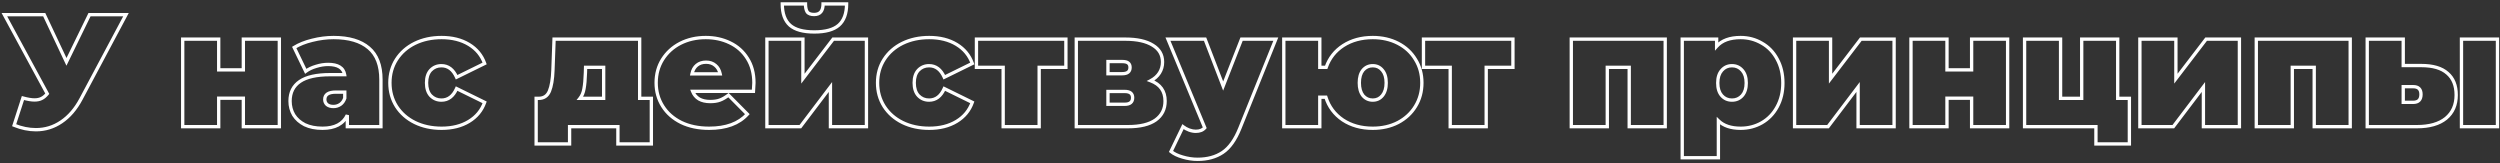 <svg width="750" height="49" viewBox="0 0 750 49" fill="none" xmlns="http://www.w3.org/2000/svg">
<rect x="0" y="0" width="750" height="49" fill="#333333" stroke="none"/>
<path d="M37.795 4.4L38.236 4.635L38.628 3.9H37.795V4.4ZM24.307 29.696L23.866 29.461L23.865 29.461L24.307 29.696ZM18.403 36.56L18.124 36.145L18.121 36.147L18.403 36.56ZM4.243 37.568L3.767 37.414L3.624 37.856L4.055 38.031L4.243 37.568ZM6.883 29.408L7.014 28.926L6.554 28.8L6.407 29.254L6.883 29.408ZM12.451 29.552L12.237 29.1L12.227 29.105L12.451 29.552ZM14.179 28.112L14.567 28.427L14.777 28.167L14.618 27.874L14.179 28.112ZM1.315 4.4V3.9H0.475L0.875 4.638L1.315 4.4ZM13.267 4.4L13.719 4.187L13.584 3.9H13.267V4.4ZM19.939 18.56L19.486 18.773L19.931 19.716L20.388 18.779L19.939 18.56ZM26.851 4.4V3.9H26.538L26.401 4.181L26.851 4.4ZM37.353 4.165L23.866 29.461L24.748 29.931L38.236 4.635L37.353 4.165ZM23.865 29.461C22.296 32.412 20.379 34.631 18.124 36.145L18.681 36.975C21.099 35.353 23.118 32.996 24.748 29.931L23.865 29.461ZM18.121 36.147C15.9 37.658 13.454 38.412 10.771 38.412V39.412C13.655 39.412 16.297 38.598 18.684 36.973L18.121 36.147ZM10.771 38.412C8.698 38.412 6.586 37.979 4.431 37.105L4.055 38.031C6.316 38.949 8.555 39.412 10.771 39.412V38.412ZM4.718 37.722L7.358 29.562L6.407 29.254L3.767 37.414L4.718 37.722ZM6.751 29.89C8.179 30.28 9.379 30.484 10.339 30.484V29.484C9.506 29.484 8.403 29.304 7.014 28.926L6.751 29.89ZM10.339 30.484C11.226 30.484 12.012 30.331 12.674 29.999L12.227 29.105C11.738 29.349 11.115 29.484 10.339 29.484V30.484ZM12.665 30.004C13.357 29.676 13.989 29.141 14.567 28.427L13.79 27.797C13.28 28.427 12.761 28.852 12.237 29.1L12.665 30.004ZM14.618 27.874L1.754 4.162L0.875 4.638L13.739 28.35L14.618 27.874ZM1.315 4.9H13.267V3.9H1.315V4.9ZM12.814 4.613L19.486 18.773L20.391 18.347L13.719 4.187L12.814 4.613ZM20.388 18.779L27.3 4.619L26.401 4.181L19.489 18.341L20.388 18.779ZM26.851 4.9H37.795V3.9H26.851V4.9ZM54.81 11.744V11.244H54.31V11.744H54.81ZM65.61 11.744H66.11V11.244H65.61V11.744ZM65.61 20.96H65.11V21.46H65.61V20.96ZM73.002 20.96V21.46H73.502V20.96H73.002ZM73.002 11.744V11.244H72.502V11.744H73.002ZM83.802 11.744H84.302V11.244H83.802V11.744ZM83.802 38V38.5H84.302V38H83.802ZM73.002 38H72.502V38.5H73.002V38ZM73.002 29.456H73.502V28.956H73.002V29.456ZM65.61 29.456V28.956H65.11V29.456H65.61ZM65.61 38V38.5H66.11V38H65.61ZM54.81 38H54.31V38.5H54.81V38ZM54.81 12.244H65.61V11.244H54.81V12.244ZM65.11 11.744V20.96H66.11V11.744H65.11ZM65.61 21.46H73.002V20.46H65.61V21.46ZM73.502 20.96V11.744H72.502V20.96H73.502ZM73.002 12.244H83.802V11.244H73.002V12.244ZM83.302 11.744V38H84.302V11.744H83.302ZM83.802 37.5H73.002V38.5H83.802V37.5ZM73.502 38V29.456H72.502V38H73.502ZM73.002 28.956H65.61V29.956H73.002V28.956ZM65.11 29.456V38H66.11V29.456H65.11ZM65.61 37.5H54.81V38.5H65.61V37.5ZM55.31 38V11.744H54.31V38H55.31ZM110.632 14.384L110.307 14.764L110.31 14.767L110.632 14.384ZM114.28 38V38.5H114.78V38H114.28ZM104.2 38H103.7V38.5H104.2V38ZM104.2 34.544H104.7L103.748 34.329L104.2 34.544ZM91.432 37.424L91.204 37.869L91.216 37.875L91.432 37.424ZM88.12 34.496L87.689 34.75L87.693 34.757L87.697 34.763L88.12 34.496ZM89.992 24.416L89.711 24.002L89.992 24.416ZM103.384 22.4V22.9H103.977L103.877 22.315L103.384 22.4ZM94.84 19.904L94.979 20.384L94.99 20.381L94.84 19.904ZM91.72 21.392L91.27 21.61L91.532 22.153L92.017 21.794L91.72 21.392ZM88.264 14.24L88.001 13.815L87.617 14.051L87.814 14.457L88.264 14.24ZM93.688 12.08L93.806 12.566L93.811 12.565L93.688 12.08ZM102.088 31.328L101.805 30.915L102.088 31.328ZM103.432 29.456L103.904 29.62L103.932 29.54V29.456H103.432ZM103.432 27.632H103.932V27.132H103.432V27.632ZM98.104 31.376L97.763 31.742L97.777 31.755L97.791 31.766L98.104 31.376ZM100.072 11.764C104.612 11.764 107.998 12.789 110.307 14.764L110.957 14.004C108.402 11.819 104.747 10.764 100.072 10.764V11.764ZM110.31 14.767C112.593 16.689 113.78 19.693 113.78 23.888H114.78C114.78 19.507 113.535 16.175 110.954 14.002L110.31 14.767ZM113.78 23.888V38H114.78V23.888H113.78ZM114.28 37.5H104.2V38.5H114.28V37.5ZM104.7 38V34.544H103.7V38H104.7ZM103.748 34.329C102.607 36.728 100.343 37.98 96.76 37.98V38.98C100.6 38.98 103.296 37.608 104.651 34.759L103.748 34.329ZM96.76 37.98C94.735 37.98 93.036 37.637 91.647 36.973L91.216 37.875C92.771 38.619 94.625 38.98 96.76 38.98V37.98ZM91.659 36.979C90.289 36.278 89.257 35.36 88.543 34.229L87.697 34.763C88.519 36.064 89.695 37.098 91.204 37.869L91.659 36.979ZM88.55 34.242C87.863 33.076 87.516 31.772 87.516 30.32H86.516C86.516 31.94 86.905 33.42 87.689 34.75L88.55 34.242ZM87.516 30.32C87.516 27.878 88.438 26.072 90.272 24.83L89.711 24.002C87.577 25.448 86.516 27.578 86.516 30.32H87.516ZM90.272 24.83C92.134 23.569 95.023 22.9 99.016 22.9V21.9C94.945 21.9 91.817 22.575 89.711 24.002L90.272 24.83ZM99.016 22.9H103.384V21.9H99.016V22.9ZM103.877 22.315C103.678 21.162 103.102 20.265 102.148 19.671C101.213 19.091 99.96 18.828 98.44 18.828V19.828C99.863 19.828 100.906 20.077 101.62 20.521C102.313 20.951 102.737 21.59 102.891 22.485L103.877 22.315ZM98.44 18.828C97.201 18.828 95.95 19.029 94.689 19.427L94.99 20.381C96.161 20.011 97.311 19.828 98.44 19.828V18.828ZM94.701 19.424C93.438 19.789 92.342 20.309 91.422 20.99L92.017 21.794C92.826 21.195 93.81 20.723 94.979 20.384L94.701 19.424ZM92.17 21.174L88.714 14.023L87.814 14.457L91.27 21.61L92.17 21.174ZM88.526 14.665C89.977 13.771 91.733 13.068 93.805 12.566L93.57 11.594C91.418 12.116 89.559 12.853 88.001 13.815L88.526 14.665ZM93.811 12.565C95.916 12.03 98.003 11.764 100.072 11.764V10.764C97.916 10.764 95.747 11.042 93.565 11.595L93.811 12.565ZM100.024 32.452C100.888 32.452 101.675 32.216 102.37 31.741L101.805 30.915C101.284 31.272 100.696 31.452 100.024 31.452V32.452ZM102.37 31.741C103.083 31.253 103.588 30.532 103.904 29.62L102.959 29.292C102.699 30.044 102.309 30.571 101.805 30.915L102.37 31.741ZM103.932 29.456V27.632H102.932V29.456H103.932ZM103.432 27.132H100.744V28.132H103.432V27.132ZM100.744 27.132C99.6 27.132 98.655 27.32 97.982 27.768C97.274 28.24 96.932 28.958 96.932 29.84H97.932C97.932 29.25 98.141 28.864 98.537 28.6C98.969 28.312 99.68 28.132 100.744 28.132V27.132ZM96.932 29.84C96.932 30.588 97.214 31.232 97.763 31.742L98.444 31.01C98.097 30.688 97.932 30.308 97.932 29.84H96.932ZM97.791 31.766C98.384 32.24 99.145 32.452 100.024 32.452V31.452C99.303 31.452 98.784 31.28 98.416 30.986L97.791 31.766ZM124.46 36.752L124.239 37.2L124.242 37.202L124.46 36.752ZM118.94 31.904L118.517 32.171L118.52 32.175L118.94 31.904ZM118.94 17.84L118.52 17.569L118.519 17.57L118.94 17.84ZM124.46 12.992L124.242 12.542L124.239 12.544L124.46 12.992ZM140.684 13.328L140.425 13.756L140.684 13.328ZM145.388 19.04L145.609 19.489L146.008 19.292L145.859 18.873L145.388 19.04ZM136.988 23.168L136.531 23.371L136.742 23.846L137.209 23.617L136.988 23.168ZM129.212 21.056L128.852 20.709L128.846 20.716L129.212 21.056ZM129.212 28.688L128.846 29.028L128.852 29.035L129.212 28.688ZM136.988 26.576L137.209 26.127L136.742 25.898L136.531 26.373L136.988 26.576ZM145.388 30.704L145.859 30.871L146.008 30.452L145.609 30.255L145.388 30.704ZM140.684 36.416L140.943 36.844L140.684 36.416ZM132.476 37.98C129.566 37.98 126.97 37.417 124.679 36.302L124.242 37.202C126.686 38.391 129.434 38.98 132.476 38.98V37.98ZM124.681 36.304C122.422 35.189 120.653 33.633 119.36 31.633L118.52 32.175C119.916 34.335 121.826 36.011 124.239 37.2L124.681 36.304ZM119.363 31.637C118.105 29.642 117.472 27.384 117.472 24.848H116.472C116.472 27.56 117.152 30.006 118.517 32.171L119.363 31.637ZM117.472 24.848C117.472 22.312 118.105 20.071 119.361 18.11L118.519 17.57C117.152 19.705 116.472 22.136 116.472 24.848H117.472ZM119.36 18.111C120.653 16.111 122.422 14.555 124.681 13.44L124.239 12.544C121.826 13.733 119.916 15.409 118.52 17.569L119.36 18.111ZM124.679 13.442C126.97 12.327 129.566 11.764 132.476 11.764V10.764C129.434 10.764 126.686 11.353 124.242 12.542L124.679 13.442ZM132.476 11.764C135.604 11.764 138.246 12.436 140.425 13.756L140.943 12.9C138.579 11.468 135.749 10.764 132.476 10.764V11.764ZM140.425 13.756C142.602 15.074 144.093 16.887 144.917 19.207L145.859 18.873C144.956 16.329 143.311 14.334 140.943 12.9L140.425 13.756ZM145.168 18.591L136.768 22.719L137.209 23.617L145.609 19.489L145.168 18.591ZM137.445 22.965C136.91 21.76 136.228 20.818 135.382 20.177C134.53 19.532 133.539 19.212 132.428 19.212V20.212C133.334 20.212 134.11 20.468 134.778 20.974C135.453 21.486 136.043 22.272 136.531 23.371L137.445 22.965ZM132.428 19.212C131.017 19.212 129.814 19.712 128.852 20.709L129.572 21.403C130.339 20.608 131.28 20.212 132.428 20.212V19.212ZM128.846 20.716C127.903 21.732 127.464 23.133 127.464 24.848H128.464C128.464 23.299 128.858 22.172 129.579 21.396L128.846 20.716ZM127.464 24.848C127.464 26.592 127.901 28.011 128.846 29.028L129.579 28.348C128.859 27.573 128.464 26.432 128.464 24.848H127.464ZM128.852 29.035C129.814 30.032 131.017 30.532 132.428 30.532V29.532C131.28 29.532 130.339 29.136 129.572 28.341L128.852 29.035ZM132.428 30.532C133.539 30.532 134.53 30.212 135.382 29.567C136.228 28.926 136.91 27.984 137.445 26.779L136.531 26.373C136.043 27.472 135.453 28.258 134.778 28.77C134.11 29.276 133.334 29.532 132.428 29.532V30.532ZM136.768 27.025L145.168 31.153L145.609 30.255L137.209 26.127L136.768 27.025ZM144.917 30.537C144.093 32.857 142.602 34.67 140.425 35.988L140.943 36.844C143.311 35.41 144.956 33.415 145.859 30.871L144.917 30.537ZM140.425 35.988C138.246 37.308 135.604 37.98 132.476 37.98V38.98C135.749 38.98 138.579 38.276 140.943 36.844L140.425 35.988ZM195.403 29.504H195.903V29.004H195.403V29.504ZM195.403 43.184V43.684H195.903V43.184H195.403ZM185.371 43.184H184.871V43.684H185.371V43.184ZM185.371 38H185.871V37.5H185.371V38ZM170.875 38V37.5H170.375V38H170.875ZM170.875 43.184V43.684H171.375V43.184H170.875ZM160.843 43.184H160.343V43.684H160.843V43.184ZM160.843 29.504V29.004H160.343V29.504H160.843ZM164.827 27.344L165.287 27.538L165.289 27.535L164.827 27.344ZM165.883 21.008L165.383 20.99L165.383 20.991L165.883 21.008ZM166.219 11.744V11.244H165.737L165.719 11.726L166.219 11.744ZM191.899 11.744H192.399V11.244H191.899V11.744ZM191.899 29.504H191.399V30.004H191.899V29.504ZM175.627 21.824L176.126 21.84L176.127 21.839L175.627 21.824ZM175.195 26.624L174.703 26.531L174.702 26.542L175.195 26.624ZM173.995 29.504L173.603 29.194L172.961 30.004H173.995V29.504ZM181.099 29.504V30.004H181.599V29.504H181.099ZM181.099 20.192H181.599V19.692H181.099V20.192ZM175.675 20.192V19.692H175.189L175.175 20.177L175.675 20.192ZM194.903 29.504V43.184H195.903V29.504H194.903ZM195.403 42.684H185.371V43.684H195.403V42.684ZM185.871 43.184V38H184.871V43.184H185.871ZM185.371 37.5H170.875V38.5H185.371V37.5ZM170.375 38V43.184H171.375V38H170.375ZM170.875 42.684H160.843V43.684H170.875V42.684ZM161.343 43.184V29.504H160.343V43.184H161.343ZM160.843 30.004H161.611V29.004H160.843V30.004ZM161.611 30.004C162.459 30.004 163.213 29.804 163.846 29.379C164.478 28.954 164.954 28.329 165.287 27.538L164.366 27.149C164.092 27.799 163.728 28.254 163.288 28.549C162.849 28.844 162.299 29.004 161.611 29.004V30.004ZM165.289 27.535C165.93 25.982 166.286 23.8 166.382 21.025L165.383 20.991C165.288 23.72 164.939 25.762 164.365 27.153L165.289 27.535ZM166.382 21.026L166.718 11.762L165.719 11.726L165.383 20.99L166.382 21.026ZM166.219 12.244H191.899V11.244H166.219V12.244ZM191.399 11.744V29.504H192.399V11.744H191.399ZM191.899 30.004H195.403V29.004H191.899V30.004ZM175.127 21.808C175.063 23.813 174.921 25.384 174.703 26.531L175.686 26.717C175.917 25.496 176.062 23.867 176.126 21.84L175.127 21.808ZM174.702 26.542C174.521 27.626 174.149 28.504 173.603 29.194L174.387 29.814C175.056 28.968 175.485 27.926 175.688 26.706L174.702 26.542ZM173.995 30.004H181.099V29.004H173.995V30.004ZM181.599 29.504V20.192H180.599V29.504H181.599ZM181.099 19.692H175.675V20.692H181.099V19.692ZM175.175 20.177L175.127 21.809L176.127 21.839L176.175 20.207L175.175 20.177ZM226.031 27.392V27.892H226.501L226.53 27.423L226.031 27.392ZM207.791 27.392V26.892H207.062L207.325 27.573L207.791 27.392ZM209.711 29.696L209.452 30.123L209.463 30.13L209.711 29.696ZM215.951 30.032L215.782 29.561L215.776 29.564L215.951 30.032ZM218.543 28.544L218.898 28.192L218.59 27.881L218.241 28.146L218.543 28.544ZM224.207 34.256L224.577 34.592L224.897 34.241L224.562 33.904L224.207 34.256ZM204.383 36.752L204.162 37.2L204.167 37.203L204.383 36.752ZM198.815 31.856L199.238 31.589L198.815 31.856ZM198.767 17.84L198.344 17.573L198.343 17.575L198.767 17.84ZM204.095 12.992L203.869 12.546L203.867 12.547L204.095 12.992ZM218.975 12.848L218.757 13.298L218.76 13.299L218.975 12.848ZM224.207 17.504L223.783 17.769L223.786 17.774L224.207 17.504ZM209.039 19.568L209.358 19.953V19.953L209.039 19.568ZM207.599 22.16L207.109 22.062L206.989 22.66H207.599V22.16ZM216.047 22.16V22.66H216.661L216.537 22.059L216.047 22.16ZM214.607 19.616L214.279 19.993L214.289 20.002L214.607 19.616ZM225.675 24.848C225.675 24.988 225.629 25.811 225.532 27.361L226.53 27.423C226.625 25.901 226.675 25.028 226.675 24.848H225.675ZM226.031 26.892H207.791V27.892H226.031V26.892ZM207.325 27.573C207.748 28.666 208.46 29.521 209.452 30.123L209.971 29.269C209.171 28.783 208.602 28.102 208.258 27.212L207.325 27.573ZM209.463 30.13C210.454 30.696 211.666 30.964 213.071 30.964V29.964C211.789 29.964 210.76 29.72 209.959 29.262L209.463 30.13ZM213.071 30.964C214.261 30.964 215.285 30.816 216.127 30.5L215.776 29.564C215.082 29.824 214.186 29.964 213.071 29.964V30.964ZM216.121 30.502C216.982 30.192 217.891 29.666 218.845 28.942L218.241 28.146C217.34 28.829 216.52 29.296 215.782 29.562L216.121 30.502ZM218.188 28.896L223.852 34.608L224.562 33.904L218.898 28.192L218.188 28.896ZM223.837 33.92C221.401 36.6 217.732 37.98 212.735 37.98V38.98C217.914 38.98 221.893 37.544 224.577 34.592L223.837 33.92ZM212.735 37.98C209.628 37.98 206.92 37.415 204.6 36.301L204.167 37.203C206.646 38.393 209.506 38.98 212.735 38.98V37.98ZM204.604 36.304C202.28 35.157 200.497 33.584 199.238 31.589L198.392 32.123C199.758 34.288 201.687 35.979 204.162 37.2L204.604 36.304ZM199.238 31.589C197.979 29.593 197.347 27.351 197.347 24.848H196.347C196.347 27.529 197.027 29.959 198.392 32.123L199.238 31.589ZM197.347 24.848C197.347 22.309 197.965 20.067 199.191 18.105L198.343 17.575C197.009 19.709 196.347 22.139 196.347 24.848H197.347ZM199.19 18.107C200.453 16.104 202.161 14.549 204.324 13.437L203.867 12.547C201.549 13.739 199.705 15.416 198.344 17.573L199.19 18.107ZM204.321 13.438C206.516 12.325 208.981 11.764 211.727 11.764V10.764C208.841 10.764 206.218 11.355 203.869 12.546L204.321 13.438ZM211.727 11.764C214.315 11.764 216.655 12.278 218.757 13.298L219.194 12.398C216.943 11.306 214.451 10.764 211.727 10.764V11.764ZM218.76 13.299C220.883 14.315 222.554 15.803 223.783 17.769L224.631 17.239C223.3 15.109 221.483 13.493 219.191 12.397L218.76 13.299ZM223.786 17.774C225.038 19.728 225.675 22.079 225.675 24.848H226.675C226.675 21.921 226 19.376 224.628 17.234L223.786 17.774ZM211.823 18.156C210.608 18.156 209.561 18.488 208.721 19.183L209.358 19.953C209.989 19.432 210.798 19.156 211.823 19.156V18.156ZM208.721 19.183C207.88 19.877 207.351 20.852 207.109 22.062L208.09 22.258C208.296 21.228 208.727 20.475 209.358 19.953L208.721 19.183ZM207.599 22.66H216.047V21.66H207.599V22.66ZM216.537 22.059C216.294 20.879 215.764 19.923 214.926 19.23L214.289 20.002C214.923 20.525 215.353 21.265 215.558 22.261L216.537 22.059ZM214.935 19.239C214.095 18.508 213.045 18.156 211.823 18.156V19.156C212.842 19.156 213.648 19.444 214.279 19.993L214.935 19.239ZM230.075 11.744V11.244H229.575V11.744H230.075ZM240.875 11.744H241.375V11.244H240.875V11.744ZM240.875 23.6H240.375V25.076L241.272 23.904L240.875 23.6ZM249.947 11.744V11.244H249.7L249.55 11.44L249.947 11.744ZM259.931 11.744H260.431V11.244H259.931V11.744ZM259.931 38V38.5H260.431V38H259.931ZM249.131 38H248.631V38.5H249.131V38ZM249.131 26.096H249.631V24.609L248.733 25.794L249.131 26.096ZM240.107 38V38.5H240.356L240.506 38.302L240.107 38ZM230.075 38H229.575V38.5H230.075V38ZM236.987 7.568L236.654 7.94L236.658 7.944L236.987 7.568ZM234.683 1.184V0.684H234.183V1.184H234.683ZM241.643 1.184H242.143V0.684H241.643V1.184ZM242.171 3.584L241.751 3.856L241.761 3.87L241.771 3.884L242.171 3.584ZM246.923 1.184V0.684H246.423V1.184H246.923ZM253.979 1.184H254.479V0.684H253.979V1.184ZM251.627 7.568L251.956 7.944L251.957 7.944L251.627 7.568ZM230.075 12.244H240.875V11.244H230.075V12.244ZM240.375 11.744V23.6H241.375V11.744H240.375ZM241.272 23.904L250.344 12.048L249.55 11.44L240.478 23.296L241.272 23.904ZM249.947 12.244H259.931V11.244H249.947V12.244ZM259.431 11.744V38H260.431V11.744H259.431ZM259.931 37.5H249.131V38.5H259.931V37.5ZM249.631 38V26.096H248.631V38H249.631ZM248.733 25.794L239.709 37.698L240.506 38.302L249.53 26.398L248.733 25.794ZM240.107 37.5H230.075V38.5H240.107V37.5ZM230.575 38V11.744H229.575V38H230.575ZM244.283 9.084C241.005 9.084 238.719 8.419 237.316 7.192L236.658 7.944C238.327 9.405 240.906 10.084 244.283 10.084V9.084ZM237.321 7.196C235.928 5.947 235.183 3.98 235.183 1.184H234.183C234.183 4.148 234.975 6.437 236.654 7.94L237.321 7.196ZM234.683 1.684H241.643V0.684H234.683V1.684ZM241.143 1.184C241.143 2.281 241.324 3.194 241.751 3.856L242.591 3.312C242.315 2.886 242.143 2.199 242.143 1.184H241.143ZM241.771 3.884C242.292 4.579 243.174 4.852 244.235 4.852V3.852C243.312 3.852 242.818 3.613 242.571 3.284L241.771 3.884ZM244.235 4.852C245.232 4.852 246.063 4.554 246.633 3.883C247.189 3.228 247.423 2.299 247.423 1.184H246.423C246.423 2.181 246.21 2.836 245.87 3.237C245.543 3.621 245.031 3.852 244.235 3.852V4.852ZM246.923 1.684H253.979V0.684H246.923V1.684ZM253.479 1.184C253.479 3.977 252.721 5.943 251.297 7.192L251.957 7.944C253.67 6.441 254.479 4.151 254.479 1.184H253.479ZM251.298 7.192C249.896 8.418 247.595 9.084 244.283 9.084V10.084C247.691 10.084 250.286 9.406 251.956 7.944L251.298 7.192ZM270.757 36.752L270.536 37.2L270.538 37.202L270.757 36.752ZM265.237 31.904L264.814 32.171L264.817 32.175L265.237 31.904ZM265.237 17.84L264.817 17.569L264.816 17.57L265.237 17.84ZM270.757 12.992L270.538 12.542L270.536 12.544L270.757 12.992ZM286.981 13.328L286.722 13.756L286.981 13.328ZM291.685 19.04L291.906 19.489L292.305 19.292L292.156 18.873L291.685 19.04ZM283.285 23.168L282.828 23.371L283.039 23.846L283.506 23.617L283.285 23.168ZM275.509 21.056L275.149 20.709L275.143 20.716L275.509 21.056ZM275.509 28.688L275.143 29.028L275.149 29.035L275.509 28.688ZM283.285 26.576L283.506 26.127L283.039 25.898L282.828 26.373L283.285 26.576ZM291.685 30.704L292.156 30.871L292.305 30.452L291.906 30.255L291.685 30.704ZM286.981 36.416L287.24 36.844L286.981 36.416ZM278.773 37.98C275.863 37.98 273.267 37.417 270.976 36.302L270.538 37.202C272.983 38.391 275.731 38.98 278.773 38.98V37.98ZM270.978 36.304C268.719 35.189 266.949 33.633 265.657 31.633L264.817 32.175C266.213 34.335 268.123 36.011 270.536 37.2L270.978 36.304ZM265.66 31.637C264.402 29.642 263.769 27.384 263.769 24.848H262.769C262.769 27.56 263.448 30.006 264.814 32.171L265.66 31.637ZM263.769 24.848C263.769 22.312 264.402 20.071 265.658 18.11L264.816 17.57C263.448 19.705 262.769 22.136 262.769 24.848H263.769ZM265.657 18.111C266.949 16.111 268.719 14.555 270.978 13.44L270.536 12.544C268.123 13.733 266.213 15.409 264.817 17.569L265.657 18.111ZM270.976 13.442C273.267 12.327 275.863 11.764 278.773 11.764V10.764C275.731 10.764 272.983 11.353 270.538 12.542L270.976 13.442ZM278.773 11.764C281.901 11.764 284.543 12.436 286.722 13.756L287.24 12.9C284.875 11.468 282.046 10.764 278.773 10.764V11.764ZM286.722 13.756C288.899 15.074 290.39 16.887 291.214 19.207L292.156 18.873C291.252 16.329 289.608 14.334 287.24 12.9L286.722 13.756ZM291.465 18.591L283.065 22.719L283.506 23.617L291.906 19.489L291.465 18.591ZM283.742 22.965C283.206 21.76 282.525 20.818 281.679 20.177C280.827 19.532 279.836 19.212 278.725 19.212V20.212C279.631 20.212 280.407 20.468 281.075 20.974C281.75 21.486 282.34 22.272 282.828 23.371L283.742 22.965ZM278.725 19.212C277.314 19.212 276.11 19.712 275.149 20.709L275.869 21.403C276.636 20.608 277.577 20.212 278.725 20.212V19.212ZM275.143 20.716C274.199 21.732 273.761 23.133 273.761 24.848H274.761C274.761 23.299 275.155 22.172 275.876 21.396L275.143 20.716ZM273.761 24.848C273.761 26.592 274.198 28.011 275.143 29.028L275.876 28.348C275.156 27.573 274.761 26.432 274.761 24.848H273.761ZM275.149 29.035C276.11 30.032 277.314 30.532 278.725 30.532V29.532C277.577 29.532 276.636 29.136 275.869 28.341L275.149 29.035ZM278.725 30.532C279.836 30.532 280.827 30.212 281.679 29.567C282.525 28.926 283.206 27.984 283.742 26.779L282.828 26.373C282.34 27.472 281.75 28.258 281.075 28.77C280.407 29.276 279.631 29.532 278.725 29.532V30.532ZM283.065 27.025L291.465 31.153L291.906 30.255L283.506 26.127L283.065 27.025ZM291.214 30.537C290.39 32.857 288.899 34.67 286.722 35.988L287.24 36.844C289.608 35.41 291.252 33.415 292.156 30.871L291.214 30.537ZM286.722 35.988C284.543 37.308 281.901 37.98 278.773 37.98V38.98C282.046 38.98 284.875 38.276 287.24 36.844L286.722 35.988ZM319.767 20.192V20.692H320.267V20.192H319.767ZM311.751 20.192V19.692H311.251V20.192H311.751ZM311.751 38V38.5H312.251V38H311.751ZM300.951 38H300.451V38.5H300.951V38ZM300.951 20.192H301.451V19.692H300.951V20.192ZM292.935 20.192H292.435V20.692H292.935V20.192ZM292.935 11.744V11.244H292.435V11.744H292.935ZM319.767 11.744H320.267V11.244H319.767V11.744ZM319.767 19.692H311.751V20.692H319.767V19.692ZM311.251 20.192V38H312.251V20.192H311.251ZM311.751 37.5H300.951V38.5H311.751V37.5ZM301.451 38V20.192H300.451V38H301.451ZM300.951 19.692H292.935V20.692H300.951V19.692ZM293.435 20.192V11.744H292.435V20.192H293.435ZM292.935 12.244H319.767V11.244H292.935V12.244ZM319.267 11.744V20.192H320.267V11.744H319.267ZM345.208 24.224L344.974 23.782L343.993 24.3L345.031 24.692L345.208 24.224ZM346.696 35.984L346.986 36.391L346.99 36.388L346.696 35.984ZM322.888 38H322.388V38.5H322.888V38ZM322.888 11.744V11.244H322.388V11.744H322.888ZM345.832 13.568L345.567 13.992L345.572 13.995L345.832 13.568ZM332.392 22.112H331.892V22.612H332.392V22.112ZM338.44 18.896L338.123 19.283L338.131 19.29L338.14 19.296L338.44 18.896ZM332.392 18.464V17.964H331.892V18.464H332.392ZM332.392 27.44V26.94H331.892V27.44H332.392ZM332.392 31.28H331.892V31.78H332.392V31.28ZM345.031 24.692C346.4 25.209 347.39 25.936 348.04 26.853C348.689 27.769 349.028 28.915 349.028 30.32H350.028C350.028 28.749 349.647 27.391 348.856 26.275C348.066 25.16 346.895 24.327 345.384 23.756L345.031 24.692ZM349.028 30.32C349.028 32.565 348.156 34.301 346.401 35.58L346.99 36.388C349.012 34.915 350.028 32.875 350.028 30.32H349.028ZM346.406 35.577C344.638 36.835 341.991 37.5 338.392 37.5V38.5C342.088 38.5 344.977 37.821 346.986 36.391L346.406 35.577ZM338.392 37.5H322.888V38.5H338.392V37.5ZM323.388 38V11.744H322.388V38H323.388ZM322.888 12.244H337.624V11.244H322.888V12.244ZM337.624 12.244C341.096 12.244 343.726 12.845 345.567 13.992L346.096 13.144C344.033 11.858 341.191 11.244 337.624 11.244V12.244ZM345.572 13.995C347.384 15.094 348.26 16.617 348.26 18.608H349.26C349.26 16.247 348.184 14.41 346.091 13.14L345.572 13.995ZM348.26 18.608C348.26 19.736 347.979 20.73 347.425 21.605L348.27 22.14C348.932 21.094 349.26 19.912 349.26 18.608H348.26ZM347.425 21.605C346.871 22.48 346.061 23.209 344.974 23.782L345.441 24.666C346.659 24.023 347.609 23.183 348.27 22.14L347.425 21.605ZM332.392 22.612H336.664V21.612H332.392V22.612ZM336.664 22.612C337.501 22.612 338.221 22.448 338.739 22.035C339.279 21.605 339.516 20.975 339.516 20.24H338.516C338.516 20.753 338.36 21.059 338.116 21.253C337.851 21.464 337.395 21.612 336.664 21.612V22.612ZM339.516 20.24C339.516 19.521 339.283 18.903 338.74 18.496L338.14 19.296C338.365 19.465 338.516 19.743 338.516 20.24H339.516ZM338.756 18.509C338.266 18.108 337.527 17.964 336.664 17.964V18.964C337.465 18.964 337.909 19.108 338.123 19.283L338.756 18.509ZM336.664 17.964H332.392V18.964H336.664V17.964ZM331.892 18.464V22.112H332.892V18.464H331.892ZM337.432 31.78C338.273 31.78 338.997 31.606 339.517 31.172C340.053 30.723 340.284 30.071 340.284 29.312H339.284C339.284 29.865 339.123 30.197 338.875 30.404C338.61 30.626 338.158 30.78 337.432 30.78V31.78ZM340.284 29.312C340.284 28.577 340.047 27.947 339.507 27.517C338.989 27.104 338.269 26.94 337.432 26.94V27.94C338.163 27.94 338.619 28.088 338.884 28.299C339.128 28.493 339.284 28.799 339.284 29.312H340.284ZM337.432 26.94H332.392V27.94H337.432V26.94ZM331.892 27.44V31.28H332.892V27.44H331.892ZM332.392 31.78H337.432V30.78H332.392V31.78ZM382.739 11.744L383.203 11.931L383.48 11.244H382.739V11.744ZM371.939 38.528L371.476 38.341L371.475 38.342L371.939 38.528ZM366.803 45.728L367.082 46.143L366.803 45.728ZM354.803 47.12L354.946 46.641L354.939 46.639L354.803 47.12ZM351.299 45.44L350.849 45.222L350.677 45.578L350.983 45.828L351.299 45.44ZM354.899 38L355.203 37.603L354.716 37.23L354.449 37.782L354.899 38ZM356.723 39.008L356.545 39.475L356.552 39.478L356.723 39.008ZM361.427 38.336L361.806 38.663L362.007 38.429L361.889 38.144L361.427 38.336ZM350.387 11.744V11.244H349.638L349.925 11.936L350.387 11.744ZM361.523 11.744L361.99 11.564L361.866 11.244H361.523V11.744ZM366.947 25.808L366.481 25.988L366.943 27.187L367.413 25.991L366.947 25.808ZM372.467 11.744V11.244H372.126L372.002 11.561L372.467 11.744ZM382.276 11.557L371.476 38.341L372.403 38.715L383.203 11.931L382.276 11.557ZM371.475 38.342C370.119 41.716 368.457 44.014 366.524 45.313L367.082 46.143C369.245 44.69 371.007 42.188 372.403 38.714L371.475 38.342ZM366.524 45.313C364.575 46.623 362.165 47.292 359.267 47.292V48.292C362.322 48.292 364.936 47.585 367.082 46.143L366.524 45.313ZM359.267 47.292C357.847 47.292 356.407 47.076 354.946 46.641L354.661 47.599C356.208 48.06 357.744 48.292 359.267 48.292V47.292ZM354.939 46.639C353.51 46.235 352.41 45.7 351.615 45.052L350.983 45.828C351.916 46.588 353.153 47.173 354.667 47.601L354.939 46.639ZM351.749 45.658L355.349 38.218L354.449 37.782L350.849 45.222L351.749 45.658ZM354.596 38.397C355.18 38.844 355.83 39.203 356.545 39.475L356.901 38.541C356.272 38.301 355.707 37.988 355.203 37.603L354.596 38.397ZM356.552 39.478C357.302 39.751 358.032 39.892 358.739 39.892V38.892C358.167 38.892 357.552 38.778 356.894 38.538L356.552 39.478ZM358.739 39.892C360.026 39.892 361.078 39.505 361.806 38.663L361.049 38.009C360.561 38.575 359.821 38.892 358.739 38.892V39.892ZM361.889 38.144L350.849 11.552L349.925 11.936L360.965 38.528L361.889 38.144ZM350.387 12.244H361.523V11.244H350.387V12.244ZM361.057 11.924L366.481 25.988L367.414 25.628L361.99 11.564L361.057 11.924ZM367.413 25.991L372.933 11.927L372.002 11.561L366.482 25.625L367.413 25.991ZM372.467 12.244H382.739V11.244H372.467V12.244ZM424.642 17.84L424.213 18.097L424.218 18.105L424.642 17.84ZM424.642 31.904L424.216 31.642L424.215 31.644L424.642 31.904ZM419.41 36.752L419.638 37.197L419.643 37.194L419.41 36.752ZM402.85 35.984L402.569 36.398L402.575 36.402L402.85 35.984ZM397.762 29.168L398.239 29.018L398.129 28.668H397.762V29.168ZM395.938 29.168V28.668H395.438V29.168H395.938ZM395.938 38V38.5H396.438V38H395.938ZM385.138 38H384.638V38.5H385.138V38ZM385.138 11.744V11.244H384.638V11.744H385.138ZM395.938 11.744H396.438V11.244H395.938V11.744ZM395.938 20.192H395.438V20.692H395.938V20.192ZM397.858 20.192V20.692H398.213L398.33 20.357L397.858 20.192ZM402.994 13.664L402.724 13.243L402.721 13.245L402.994 13.664ZM414.706 28.688L414.321 28.369L414.319 28.371L414.706 28.688ZM414.706 21.056L414.319 21.373L414.326 21.381L414.706 21.056ZM408.898 21.056L408.518 20.73L408.511 20.739L408.898 21.056ZM408.898 28.688L408.506 28.999L408.512 29.006L408.518 29.013L408.898 28.688ZM411.826 11.764C414.572 11.764 417.02 12.325 419.181 13.437L419.638 12.547C417.32 11.355 414.712 10.764 411.826 10.764V11.764ZM419.181 13.437C421.342 14.548 423.015 16.1 424.213 18.097L425.07 17.583C423.773 15.42 421.958 13.74 419.638 12.547L419.181 13.437ZM424.218 18.105C425.444 20.067 426.062 22.309 426.062 24.848H427.062C427.062 22.139 426.4 19.709 425.066 17.575L424.218 18.105ZM426.062 24.848C426.062 27.387 425.444 29.647 424.216 31.642L425.068 32.166C426.4 30.001 427.062 27.557 427.062 24.848H426.062ZM424.215 31.644C423.016 33.611 421.341 35.166 419.176 36.31L419.643 37.194C421.958 35.97 423.771 34.294 425.069 32.164L424.215 31.644ZM419.181 36.307C417.02 37.419 414.572 37.98 411.826 37.98V38.98C414.712 38.98 417.32 38.389 419.638 37.197L419.181 36.307ZM411.826 37.98C408.453 37.98 405.56 37.169 403.125 35.566L402.575 36.402C405.196 38.127 408.286 38.98 411.826 38.98V37.98ZM403.131 35.57C400.727 33.937 399.101 31.757 398.239 29.018L397.285 29.318C398.215 32.275 399.981 34.639 402.569 36.398L403.131 35.57ZM397.762 28.668H395.938V29.668H397.762V28.668ZM395.438 29.168V38H396.438V29.168H395.438ZM395.938 37.5H385.138V38.5H395.938V37.5ZM385.638 38V11.744H384.638V38H385.638ZM385.138 12.244H395.938V11.244H385.138V12.244ZM395.438 11.744V20.192H396.438V11.744H395.438ZM395.938 20.692H397.858V19.692H395.938V20.692ZM398.33 20.357C399.253 17.71 400.894 15.623 403.266 14.083L402.721 13.245C400.165 14.905 398.382 17.17 397.386 20.027L398.33 20.357ZM403.264 14.085C405.668 12.544 408.515 11.764 411.826 11.764V10.764C408.352 10.764 405.312 11.584 402.724 13.243L403.264 14.085ZM411.826 30.532C413.156 30.532 414.259 30.02 415.092 29.005L414.319 28.371C413.681 29.148 412.864 29.532 411.826 29.532V30.532ZM415.091 29.007C415.956 27.962 416.358 26.555 416.358 24.848H415.358C415.358 26.405 414.992 27.558 414.321 28.369L415.091 29.007ZM416.358 24.848C416.358 23.142 415.956 21.747 415.085 20.731L414.326 21.381C414.991 22.157 415.358 23.29 415.358 24.848H416.358ZM415.092 20.739C414.259 19.724 413.156 19.212 411.826 19.212V20.212C412.864 20.212 413.681 20.596 414.319 21.373L415.092 20.739ZM411.826 19.212C410.496 19.212 409.381 19.723 408.518 20.731L409.277 21.381C409.95 20.597 410.787 20.212 411.826 20.212V19.212ZM408.511 20.739C407.677 21.754 407.294 23.147 407.294 24.848H408.294C408.294 23.285 408.646 22.15 409.284 21.373L408.511 20.739ZM407.294 24.848C407.294 26.551 407.678 27.954 408.506 28.999L409.289 28.377C408.646 27.566 408.294 26.409 408.294 24.848H407.294ZM408.518 29.013C409.381 30.021 410.496 30.532 411.826 30.532V29.532C410.787 29.532 409.95 29.147 409.277 28.363L408.518 29.013ZM453.877 20.192V20.692H454.377V20.192H453.877ZM445.861 20.192V19.692H445.361V20.192H445.861ZM445.861 38V38.5H446.361V38H445.861ZM435.061 38H434.561V38.5H435.061V38ZM435.061 20.192H435.561V19.692H435.061V20.192ZM427.045 20.192H426.545V20.692H427.045V20.192ZM427.045 11.744V11.244H426.545V11.744H427.045ZM453.877 11.744H454.377V11.244H453.877V11.744ZM453.877 19.692H445.861V20.692H453.877V19.692ZM445.361 20.192V38H446.361V20.192H445.361ZM445.861 37.5H435.061V38.5H445.861V37.5ZM435.561 38V20.192H434.561V38H435.561ZM435.061 19.692H427.045V20.692H435.061V19.692ZM427.545 20.192V11.744H426.545V20.192H427.545ZM427.045 12.244H453.877V11.244H427.045V12.244ZM453.377 11.744V20.192H454.377V11.744H453.377ZM499.564 11.744H500.064V11.244H499.564V11.744ZM499.564 38V38.5H500.064V38H499.564ZM488.764 38H488.264V38.5H488.764V38ZM488.764 20.192H489.264V19.692H488.764V20.192ZM482.188 20.192V19.692H481.688V20.192H482.188ZM482.188 38V38.5H482.688V38H482.188ZM471.388 38H470.888V38.5H471.388V38ZM471.388 11.744V11.244H470.888V11.744H471.388ZM499.064 11.744V38H500.064V11.744H499.064ZM499.564 37.5H488.764V38.5H499.564V37.5ZM489.264 38V20.192H488.264V38H489.264ZM488.764 19.692H482.188V20.692H488.764V19.692ZM481.688 20.192V38H482.688V20.192H481.688ZM482.188 37.5H471.388V38.5H482.188V37.5ZM471.888 38V11.744H470.888V38H471.888ZM471.388 12.244H499.564V11.244H471.388V12.244ZM528.525 12.944L528.273 13.376L528.282 13.381L528.525 12.944ZM533.133 17.696L532.693 17.933L532.696 17.938L533.133 17.696ZM533.133 32.096L532.696 31.854L532.694 31.856L533.133 32.096ZM528.525 36.848L528.771 37.283L528.774 37.282L528.525 36.848ZM515.517 36.224L515.867 35.867L515.017 35.035V36.224H515.517ZM515.517 47.312V47.812H516.017V47.312H515.517ZM504.669 47.312H504.169V47.812H504.669V47.312ZM504.669 11.744V11.244H504.169V11.744H504.669ZM514.989 11.744H515.489V11.244H514.989V11.744ZM514.989 13.904H514.489V15.217L515.362 14.237L514.989 13.904ZM522.669 28.688L523.042 29.021L522.669 28.688ZM522.669 21.104L522.29 21.43L522.296 21.437L522.669 21.104ZM516.525 21.104L516.898 21.437L516.904 21.43L516.525 21.104ZM516.525 28.688L516.152 29.021L516.525 28.688ZM522.189 11.764C524.408 11.764 526.432 12.302 528.273 13.376L528.777 12.512C526.778 11.346 524.578 10.764 522.189 10.764V11.764ZM528.282 13.381C530.145 14.42 531.615 15.932 532.693 17.933L533.573 17.459C532.411 15.3 530.809 13.644 528.768 12.507L528.282 13.381ZM532.696 17.938C533.801 19.934 534.361 22.248 534.361 24.896H535.361C535.361 22.104 534.769 19.618 533.57 17.454L532.696 17.938ZM534.361 24.896C534.361 27.544 533.801 29.858 532.696 31.854L533.57 32.338C534.769 30.174 535.361 27.688 535.361 24.896H534.361ZM532.694 31.856C531.617 33.826 530.145 35.342 528.276 36.414L528.774 37.282C530.809 36.114 532.409 34.462 533.572 32.336L532.694 31.856ZM528.279 36.413C526.437 37.456 524.411 37.98 522.189 37.98V38.98C524.575 38.98 526.773 38.416 528.771 37.283L528.279 36.413ZM522.189 37.98C519.36 37.98 517.28 37.251 515.867 35.867L515.167 36.581C516.826 38.205 519.194 38.98 522.189 38.98V37.98ZM515.017 36.224V47.312H516.017V36.224H515.017ZM515.517 46.812H504.669V47.812H515.517V46.812ZM505.169 47.312V11.744H504.169V47.312H505.169ZM504.669 12.244H514.989V11.244H504.669V12.244ZM514.489 11.744V13.904H515.489V11.744H514.489ZM515.362 14.237C516.804 12.618 519.044 11.764 522.189 11.764V10.764C518.87 10.764 516.31 11.67 514.616 13.571L515.362 14.237ZM519.597 30.532C520.981 30.532 522.143 30.028 523.042 29.021L522.296 28.355C521.595 29.14 520.709 29.532 519.597 29.532V30.532ZM523.042 29.021C523.949 28.005 524.369 26.606 524.369 24.896H523.369C523.369 26.45 522.989 27.579 522.296 28.355L523.042 29.021ZM524.369 24.896C524.369 23.186 523.949 21.787 523.042 20.771L522.296 21.437C522.989 22.213 523.369 23.342 523.369 24.896H524.369ZM523.048 20.777C522.151 19.737 520.987 19.212 519.597 19.212V20.212C520.703 20.212 521.587 20.615 522.29 21.43L523.048 20.777ZM519.597 19.212C518.207 19.212 517.043 19.737 516.146 20.777L516.904 21.43C517.607 20.615 518.491 20.212 519.597 20.212V19.212ZM516.152 20.771C515.245 21.787 514.825 23.186 514.825 24.896H515.825C515.825 23.342 516.205 22.213 516.898 21.437L516.152 20.771ZM514.825 24.896C514.825 26.606 515.245 28.005 516.152 29.021L516.898 28.355C516.205 27.579 515.825 26.45 515.825 24.896H514.825ZM516.152 29.021C517.051 30.028 518.213 30.532 519.597 30.532V29.532C518.485 29.532 517.599 29.14 516.898 28.355L516.152 29.021ZM538.372 11.744V11.244H537.872V11.744H538.372ZM549.172 11.744H549.672V11.244H549.172V11.744ZM549.172 23.6H548.672V25.076L549.569 23.904L549.172 23.6ZM558.244 11.744V11.244H557.997L557.847 11.44L558.244 11.744ZM568.228 11.744H568.728V11.244H568.228V11.744ZM568.228 38V38.5H568.728V38H568.228ZM557.428 38H556.928V38.5H557.428V38ZM557.428 26.096H557.928V24.609L557.03 25.794L557.428 26.096ZM548.404 38V38.5H548.653L548.803 38.302L548.404 38ZM538.372 38H537.872V38.5H538.372V38ZM538.372 12.244H549.172V11.244H538.372V12.244ZM548.672 11.744V23.6H549.672V11.744H548.672ZM549.569 23.904L558.641 12.048L557.847 11.44L548.775 23.296L549.569 23.904ZM558.244 12.244H568.228V11.244H558.244V12.244ZM567.728 11.744V38H568.728V11.744H567.728ZM568.228 37.5H557.428V38.5H568.228V37.5ZM557.928 38V26.096H556.928V38H557.928ZM557.03 25.794L548.006 37.698L548.803 38.302L557.827 26.398L557.03 25.794ZM548.404 37.5H538.372V38.5H548.404V37.5ZM538.872 38V11.744H537.872V38H538.872ZM573.294 11.744V11.244H572.794V11.744H573.294ZM584.094 11.744H584.594V11.244H584.094V11.744ZM584.094 20.96H583.594V21.46H584.094V20.96ZM591.486 20.96V21.46H591.986V20.96H591.486ZM591.486 11.744V11.244H590.986V11.744H591.486ZM602.286 11.744H602.786V11.244H602.286V11.744ZM602.286 38V38.5H602.786V38H602.286ZM591.486 38H590.986V38.5H591.486V38ZM591.486 29.456H591.986V28.956H591.486V29.456ZM584.094 29.456V28.956H583.594V29.456H584.094ZM584.094 38V38.5H584.594V38H584.094ZM573.294 38H572.794V38.5H573.294V38ZM573.294 12.244H584.094V11.244H573.294V12.244ZM583.594 11.744V20.96H584.594V11.744H583.594ZM584.094 21.46H591.486V20.46H584.094V21.46ZM591.986 20.96V11.744H590.986V20.96H591.986ZM591.486 12.244H602.286V11.244H591.486V12.244ZM601.786 11.744V38H602.786V11.744H601.786ZM602.286 37.5H591.486V38.5H602.286V37.5ZM591.986 38V29.456H590.986V38H591.986ZM591.486 28.956H584.094V29.956H591.486V28.956ZM583.594 29.456V38H584.594V29.456H583.594ZM584.094 37.5H573.294V38.5H584.094V37.5ZM573.794 38V11.744H572.794V38H573.794ZM638.812 29.504H639.312V29.004H638.812V29.504ZM638.812 43.184V43.684H639.312V43.184H638.812ZM628.78 43.184H628.28V43.684H628.78V43.184ZM628.78 38H629.28V37.5H628.78V38ZM607.372 38H606.872V38.5H607.372V38ZM607.372 11.744V11.244H606.872V11.744H607.372ZM618.172 11.744H618.672V11.244H618.172V11.744ZM618.172 29.504H617.672V30.004H618.172V29.504ZM624.508 29.504V30.004H625.008V29.504H624.508ZM624.508 11.744V11.244H624.008V11.744H624.508ZM635.308 11.744H635.808V11.244H635.308V11.744ZM635.308 29.504H634.808V30.004H635.308V29.504ZM638.312 29.504V43.184H639.312V29.504H638.312ZM638.812 42.684H628.78V43.684H638.812V42.684ZM629.28 43.184V38H628.28V43.184H629.28ZM628.78 37.5H607.372V38.5H628.78V37.5ZM607.872 38V11.744H606.872V38H607.872ZM607.372 12.244H618.172V11.244H607.372V12.244ZM617.672 11.744V29.504H618.672V11.744H617.672ZM618.172 30.004H624.508V29.004H618.172V30.004ZM625.008 29.504V11.744H624.008V29.504H625.008ZM624.508 12.244H635.308V11.244H624.508V12.244ZM634.808 11.744V29.504H635.808V11.744H634.808ZM635.308 30.004H638.812V29.004H635.308V30.004ZM641.966 11.744V11.244H641.466V11.744H641.966ZM652.766 11.744H653.266V11.244H652.766V11.744ZM652.766 23.6H652.266V25.076L653.163 23.904L652.766 23.6ZM661.838 11.744V11.244H661.591L661.441 11.44L661.838 11.744ZM671.822 11.744H672.322V11.244H671.822V11.744ZM671.822 38V38.5H672.322V38H671.822ZM661.022 38H660.522V38.5H661.022V38ZM661.022 26.096H661.522V24.609L660.623 25.794L661.022 26.096ZM651.998 38V38.5H652.246L652.396 38.302L651.998 38ZM641.966 38H641.466V38.5H641.966V38ZM641.966 12.244H652.766V11.244H641.966V12.244ZM652.266 11.744V23.6H653.266V11.744H652.266ZM653.163 23.904L662.235 12.048L661.441 11.44L652.369 23.296L653.163 23.904ZM661.838 12.244H671.822V11.244H661.838V12.244ZM671.322 11.744V38H672.322V11.744H671.322ZM671.822 37.5H661.022V38.5H671.822V37.5ZM661.522 38V26.096H660.522V38H661.522ZM660.623 25.794L651.599 37.698L652.396 38.302L661.42 26.398L660.623 25.794ZM651.998 37.5H641.966V38.5H651.998V37.5ZM642.466 38V11.744H641.466V38H642.466ZM705.064 11.744H705.564V11.244H705.064V11.744ZM705.064 38V38.5H705.564V38H705.064ZM694.264 38H693.764V38.5H694.264V38ZM694.264 20.192H694.764V19.692H694.264V20.192ZM687.688 20.192V19.692H687.188V20.192H687.688ZM687.688 38V38.5H688.188V38H687.688ZM676.888 38H676.388V38.5H676.888V38ZM676.888 11.744V11.244H676.388V11.744H676.888ZM704.564 11.744V38H705.564V11.744H704.564ZM705.064 37.5H694.264V38.5H705.064V37.5ZM694.764 38V20.192H693.764V38H694.764ZM694.264 19.692H687.688V20.692H694.264V19.692ZM687.188 20.192V38H688.188V20.192H687.188ZM687.688 37.5H676.888V38.5H687.688V37.5ZM677.388 38V11.744H676.388V38H677.388ZM676.888 12.244H705.064V11.244H676.888V12.244ZM734.217 21.968L733.885 22.342L733.892 22.348L734.217 21.968ZM733.785 35.504L734.1 35.892L734.104 35.889L733.785 35.504ZM710.169 38H709.669V38.5H710.169V38ZM710.169 11.744V11.244H709.669V11.744H710.169ZM720.969 11.744H721.469V11.244H720.969V11.744ZM720.969 19.664H720.469V20.164H720.969V19.664ZM738.441 11.744V11.244H737.941V11.744H738.441ZM749.241 11.744H749.741V11.244H749.241V11.744ZM749.241 38V38.5H749.741V38H749.241ZM738.441 38H737.941V38.5H738.441V38ZM720.969 26V25.5H720.469V26H720.969ZM720.969 30.704H720.469V31.204H720.969V30.704ZM726.393 20.164C729.819 20.164 732.285 20.92 733.885 22.342L734.549 21.594C732.693 19.944 729.943 19.164 726.393 19.164V20.164ZM733.892 22.348C735.516 23.736 736.357 25.758 736.357 28.496H737.357C737.357 25.538 736.438 23.208 734.542 21.588L733.892 22.348ZM736.357 28.496C736.357 31.343 735.385 33.53 733.466 35.119L734.104 35.889C736.281 34.086 737.357 31.601 737.357 28.496H736.357ZM733.47 35.116C731.542 36.682 728.759 37.5 725.049 37.5V38.5C728.891 38.5 731.932 37.654 734.1 35.892L733.47 35.116ZM725.049 37.5H710.169V38.5H725.049V37.5ZM710.669 38V11.744H709.669V38H710.669ZM710.169 12.244H720.969V11.244H710.169V12.244ZM720.469 11.744V19.664H721.469V11.744H720.469ZM720.969 20.164H726.393V19.164H720.969V20.164ZM738.441 12.244H749.241V11.244H738.441V12.244ZM748.741 11.744V38H749.741V11.744H748.741ZM749.241 37.5H738.441V38.5H749.241V37.5ZM738.941 38V11.744H737.941V38H738.941ZM723.945 31.204C724.809 31.204 725.548 30.983 726.066 30.454C726.583 29.927 726.797 29.179 726.797 28.304H725.797C725.797 29.029 725.619 29.481 725.352 29.754C725.086 30.025 724.649 30.204 723.945 30.204V31.204ZM726.797 28.304C726.797 27.456 726.58 26.729 726.059 26.219C725.54 25.71 724.804 25.5 723.945 25.5V26.5C724.654 26.5 725.094 26.674 725.359 26.933C725.622 27.191 725.797 27.616 725.797 28.304H726.797ZM723.945 25.5H720.969V26.5H723.945V25.5ZM720.469 26V30.704H721.469V26H720.469ZM720.969 31.204H723.945V30.204H720.969V31.204Z" fill="white"/>
</svg>
